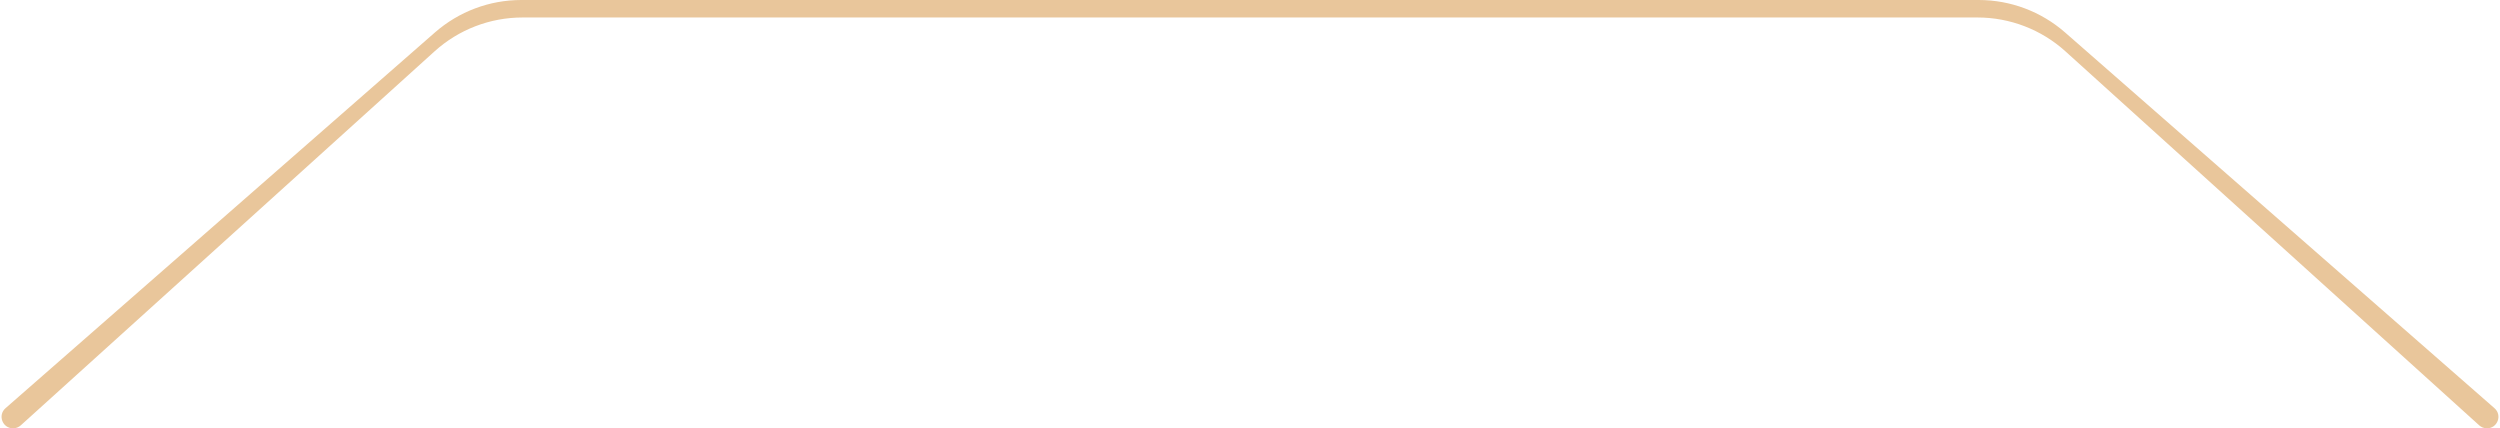<svg width="286" height="49" viewBox="0 0 286 49" fill="none" xmlns="http://www.w3.org/2000/svg">
<path d="M49.758 3.711C52.493 1.319 56.003 0 59.636 0H226.364C229.997 0 233.507 1.319 236.242 3.711L285.37 46.699C286.283 47.497 285.718 49 284.505 49V49C284.18 49 283.866 48.879 283.625 48.661L236.284 5.872C233.527 3.38 229.942 2 226.226 2H59.774C56.058 2 52.473 3.38 49.716 5.872L2.375 48.661C2.134 48.879 1.82 49 1.495 49V49C0.282 49 -0.283 47.497 0.63 46.699L49.758 3.711Z" fill="#E9C69B"/>
</svg>

